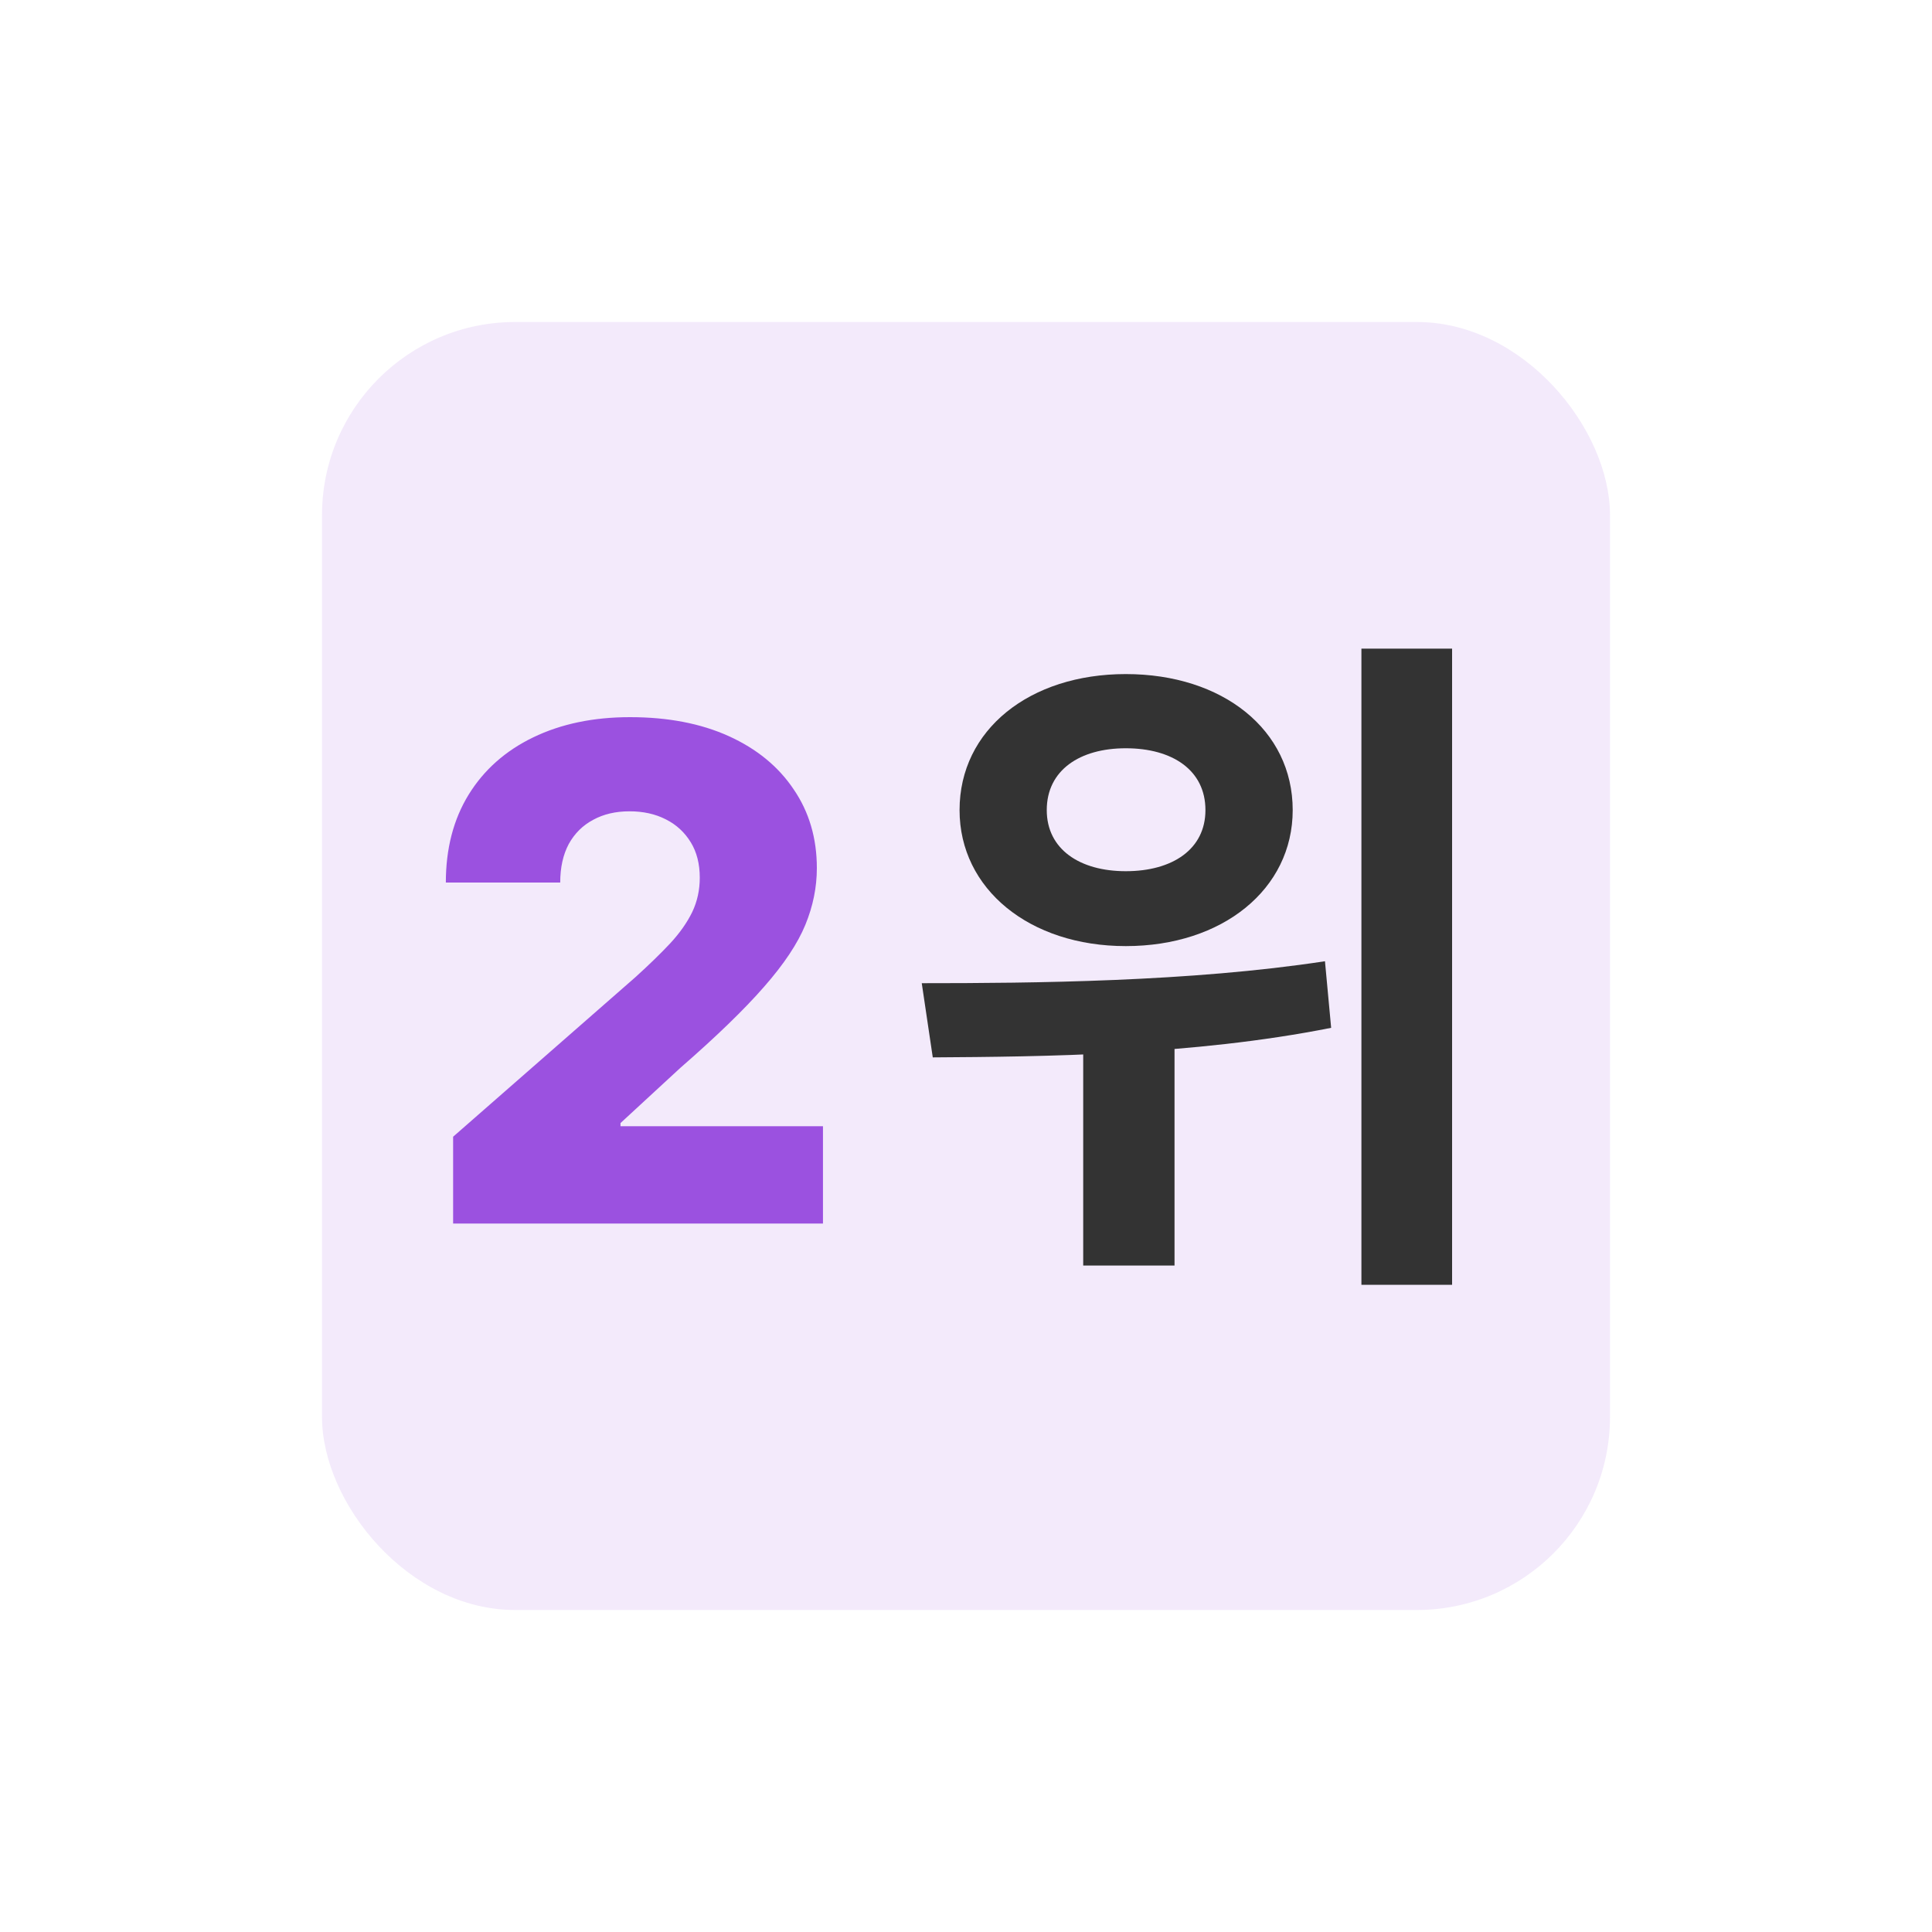 <svg width="30" height="30" viewBox="0 0 30 30" fill="none" xmlns="http://www.w3.org/2000/svg">
<rect x="5" y="5" width="20" height="20" rx="3" fill="#9B51E0" fill-opacity="0.12"/>
<path d="M17.481 10.467C18.985 10.467 20.073 11.331 20.073 12.579C20.073 13.806 18.985 14.691 17.481 14.691C15.988 14.691 14.9 13.806 14.9 12.579C14.9 11.331 15.988 10.467 17.481 10.467ZM17.481 11.619C16.766 11.619 16.254 11.96 16.254 12.579C16.254 13.187 16.766 13.528 17.481 13.528C18.206 13.528 18.718 13.187 18.718 12.579C18.718 11.96 18.206 11.619 17.481 11.619ZM16.82 15.672H18.238V19.651H16.82V15.672ZM21.14 10.072H22.548V19.95H21.14V10.072ZM14.484 16.419L14.313 15.267C16.041 15.267 18.484 15.246 20.574 14.926L20.67 15.96C18.526 16.387 16.19 16.408 14.484 16.419Z" fill="#333333"/>
<path d="M7.036 18.999V17.651L9.866 15.174C10.078 14.982 10.259 14.806 10.408 14.647C10.557 14.486 10.67 14.324 10.749 14.162C10.827 13.998 10.866 13.82 10.866 13.628C10.866 13.414 10.819 13.23 10.726 13.079C10.632 12.925 10.504 12.806 10.339 12.723C10.175 12.639 9.987 12.598 9.775 12.598C9.56 12.598 9.372 12.642 9.211 12.73C9.049 12.816 8.923 12.941 8.832 13.105C8.744 13.27 8.699 13.469 8.699 13.704H6.923C6.923 13.176 7.042 12.72 7.279 12.336C7.516 11.953 7.85 11.657 8.279 11.45C8.711 11.241 9.212 11.136 9.783 11.136C10.371 11.136 10.882 11.234 11.317 11.431C11.751 11.628 12.087 11.903 12.324 12.257C12.564 12.608 12.684 13.016 12.684 13.48C12.684 13.776 12.625 14.069 12.506 14.359C12.387 14.65 12.174 14.97 11.866 15.321C11.56 15.672 11.126 16.093 10.563 16.583L9.635 17.439V17.488H12.779V18.999H7.036Z" fill="#9B51E0"/>
</svg>
